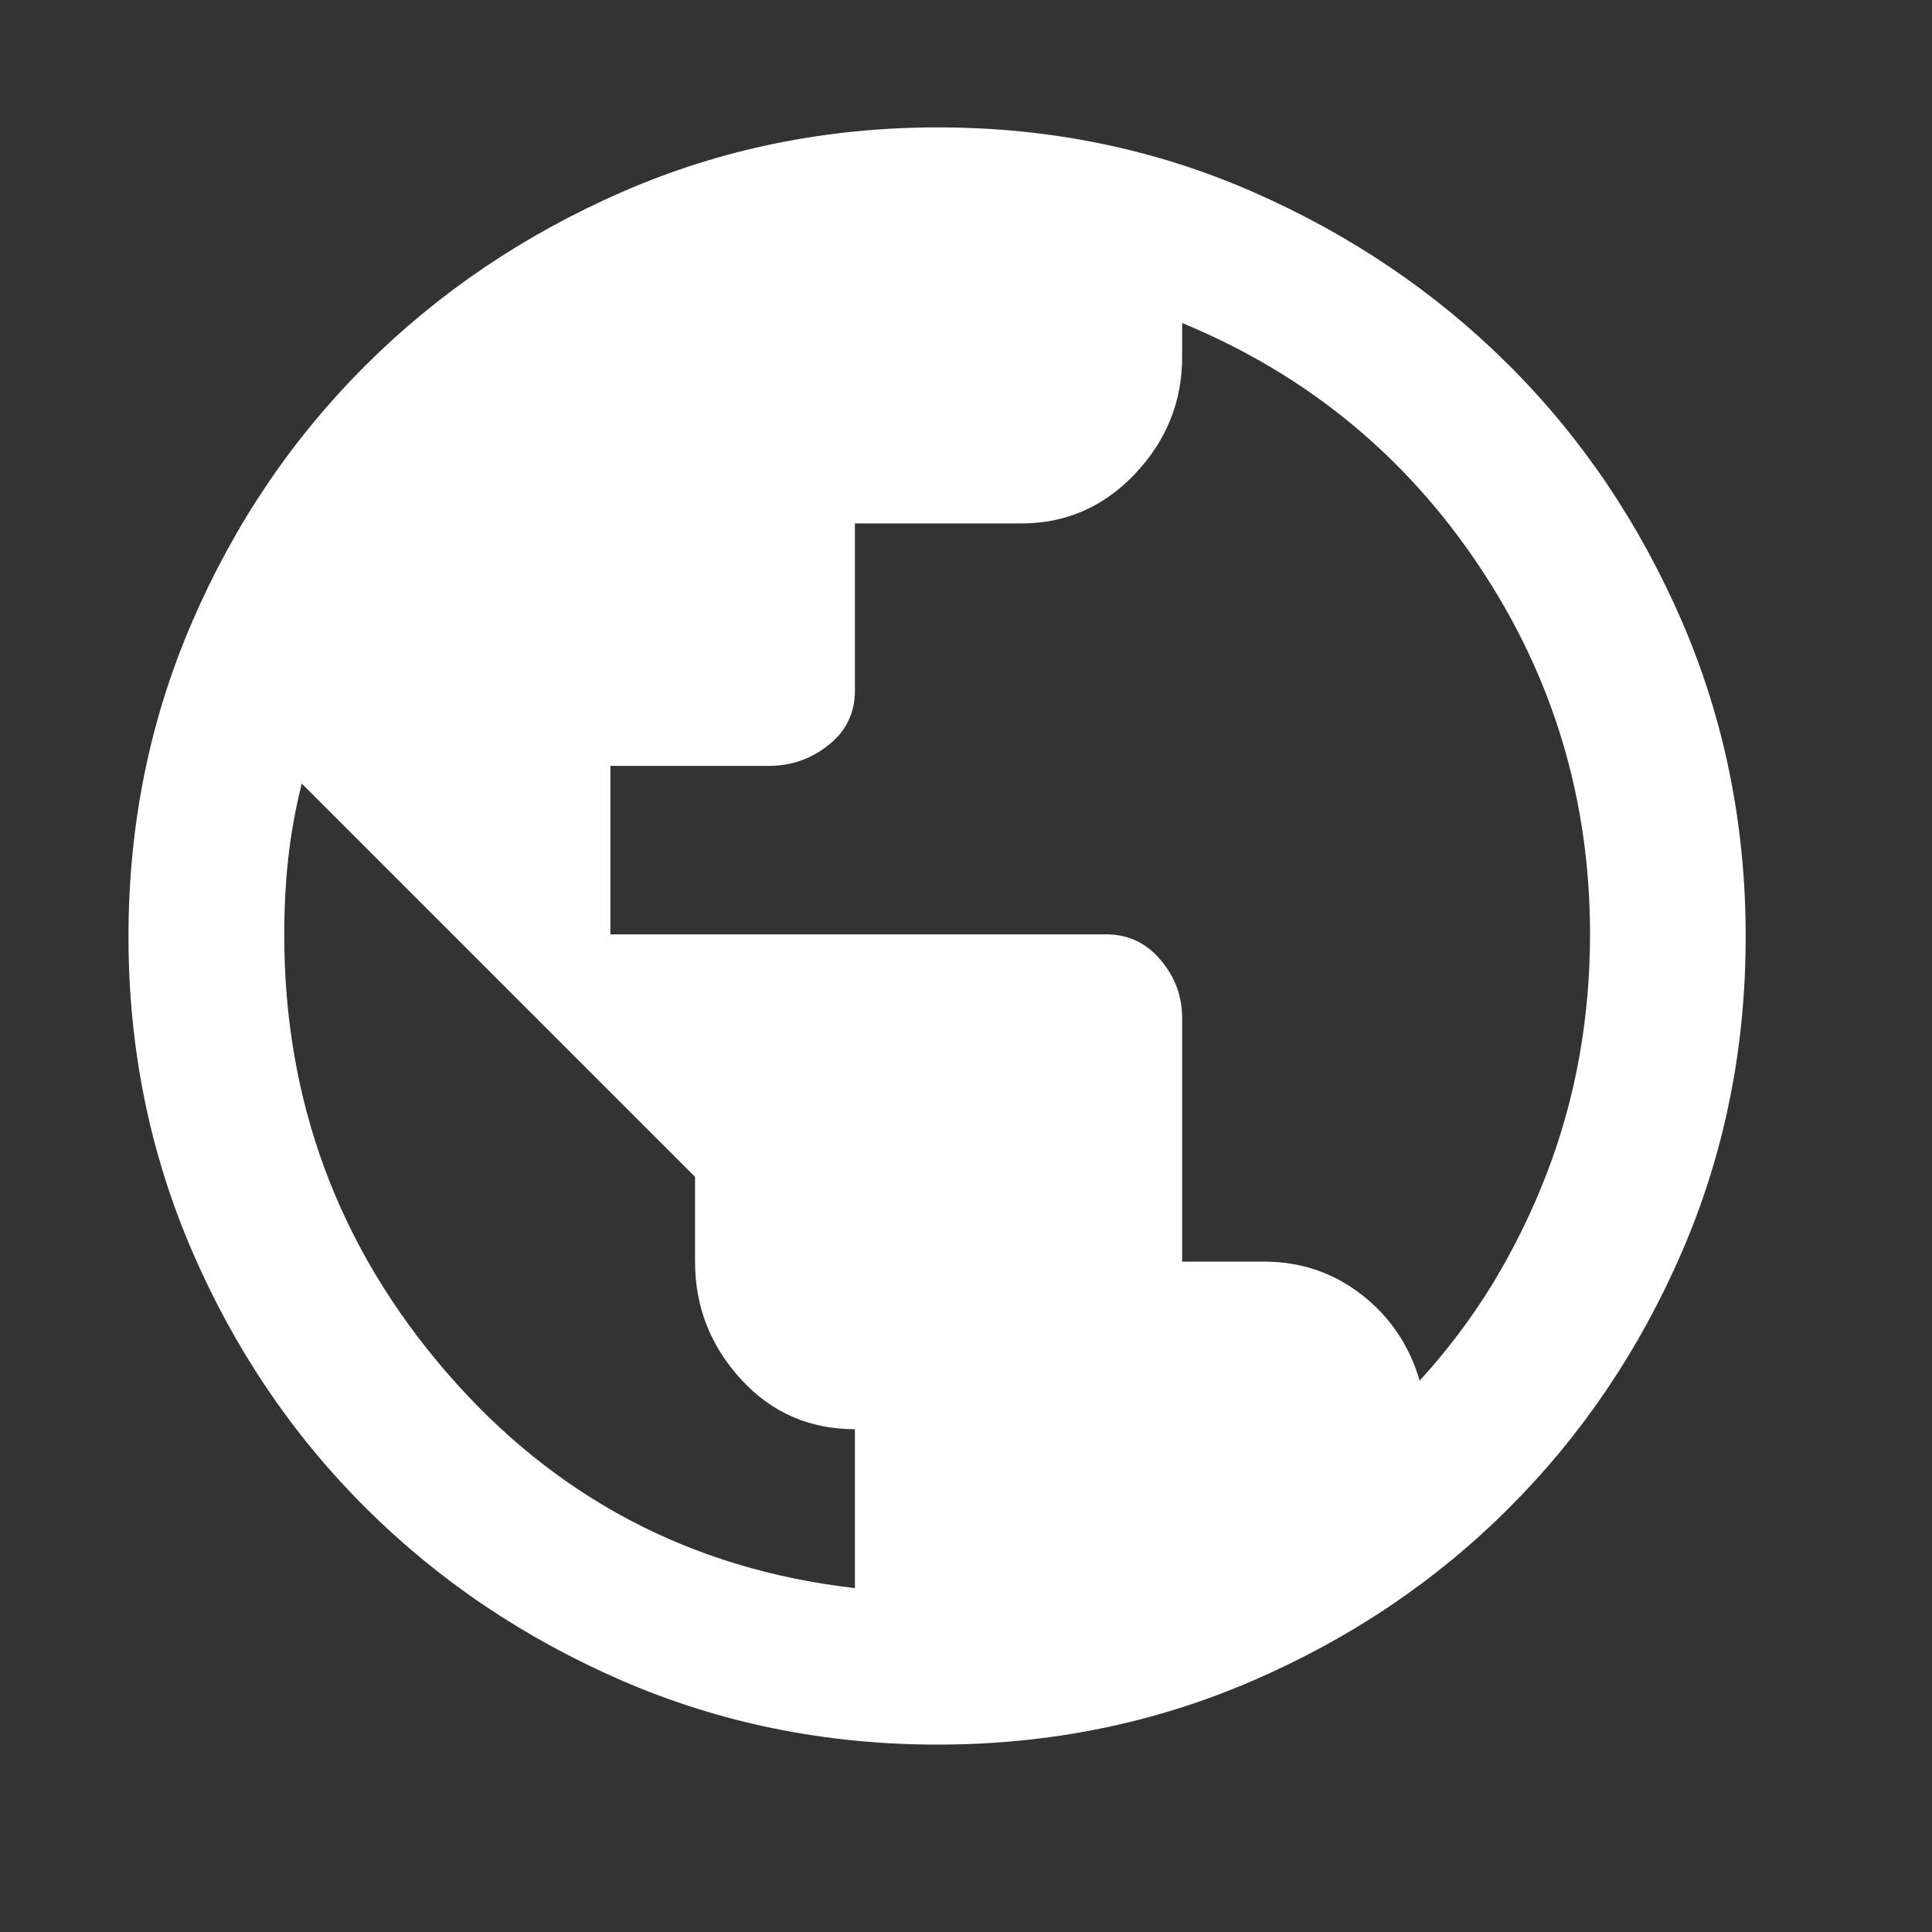<svg width="16" height="16" viewBox="0 0 16 16" fill="none" xmlns="http://www.w3.org/2000/svg">
<rect x="0" y="0" width="16" height="16" fill="#333333" stroke="none"/>
<mask id="mask0_2_135" style="mask-type:alpha" maskUnits="userSpaceOnUse" x="0" y="0" width="16" height="16">
<rect width="15.512" height="15.512" fill="#D9D9D9"/>
</mask>
<g mask="url(#mask0_2_135)">
<path d="M7.764 14.448C6.839 14.448 5.97 14.272 5.157 13.921C4.344 13.569 3.634 13.091 3.028 12.487C2.421 11.883 1.942 11.174 1.591 10.361C1.24 9.548 1.064 8.68 1.064 7.756C1.064 6.831 1.24 5.963 1.591 5.151C1.942 4.338 2.421 3.63 3.028 3.025C3.634 2.421 4.344 1.942 5.158 1.587C5.972 1.233 6.842 1.055 7.767 1.055C8.693 1.055 9.561 1.233 10.371 1.587C11.182 1.942 11.89 2.42 12.495 3.023C13.1 3.626 13.578 4.335 13.93 5.148C14.281 5.962 14.457 6.831 14.457 7.756C14.457 8.681 14.282 9.55 13.931 10.363C13.58 11.176 13.101 11.885 12.495 12.49C11.89 13.095 11.18 13.572 10.367 13.922C9.554 14.273 8.687 14.448 7.764 14.448ZM7.08 13.152V11.836C6.703 11.836 6.388 11.698 6.135 11.421C5.883 11.145 5.756 10.82 5.756 10.448V9.746L2.499 6.489C2.445 6.704 2.408 6.914 2.386 7.118C2.364 7.322 2.354 7.53 2.354 7.742C2.354 9.119 2.801 10.326 3.696 11.363C4.591 12.4 5.719 12.996 7.08 13.152ZM11.757 11.434C11.988 11.181 12.191 10.911 12.366 10.624C12.54 10.336 12.688 10.034 12.809 9.72C12.93 9.405 13.02 9.083 13.079 8.753C13.138 8.423 13.168 8.085 13.168 7.738C13.168 6.621 12.862 5.604 12.249 4.687C11.636 3.77 10.817 3.099 9.79 2.675V2.956C9.79 3.326 9.66 3.648 9.401 3.923C9.142 4.197 8.827 4.335 8.458 4.335H7.08V5.72C7.08 5.904 7.007 6.055 6.862 6.17C6.716 6.286 6.551 6.343 6.366 6.343H5.055V7.738H9.162C9.342 7.738 9.492 7.808 9.611 7.949C9.731 8.09 9.79 8.251 9.79 8.43V10.448H10.467C10.773 10.448 11.043 10.54 11.278 10.723C11.512 10.906 11.672 11.143 11.757 11.434Z" fill="white"/>
</g>
</svg>
